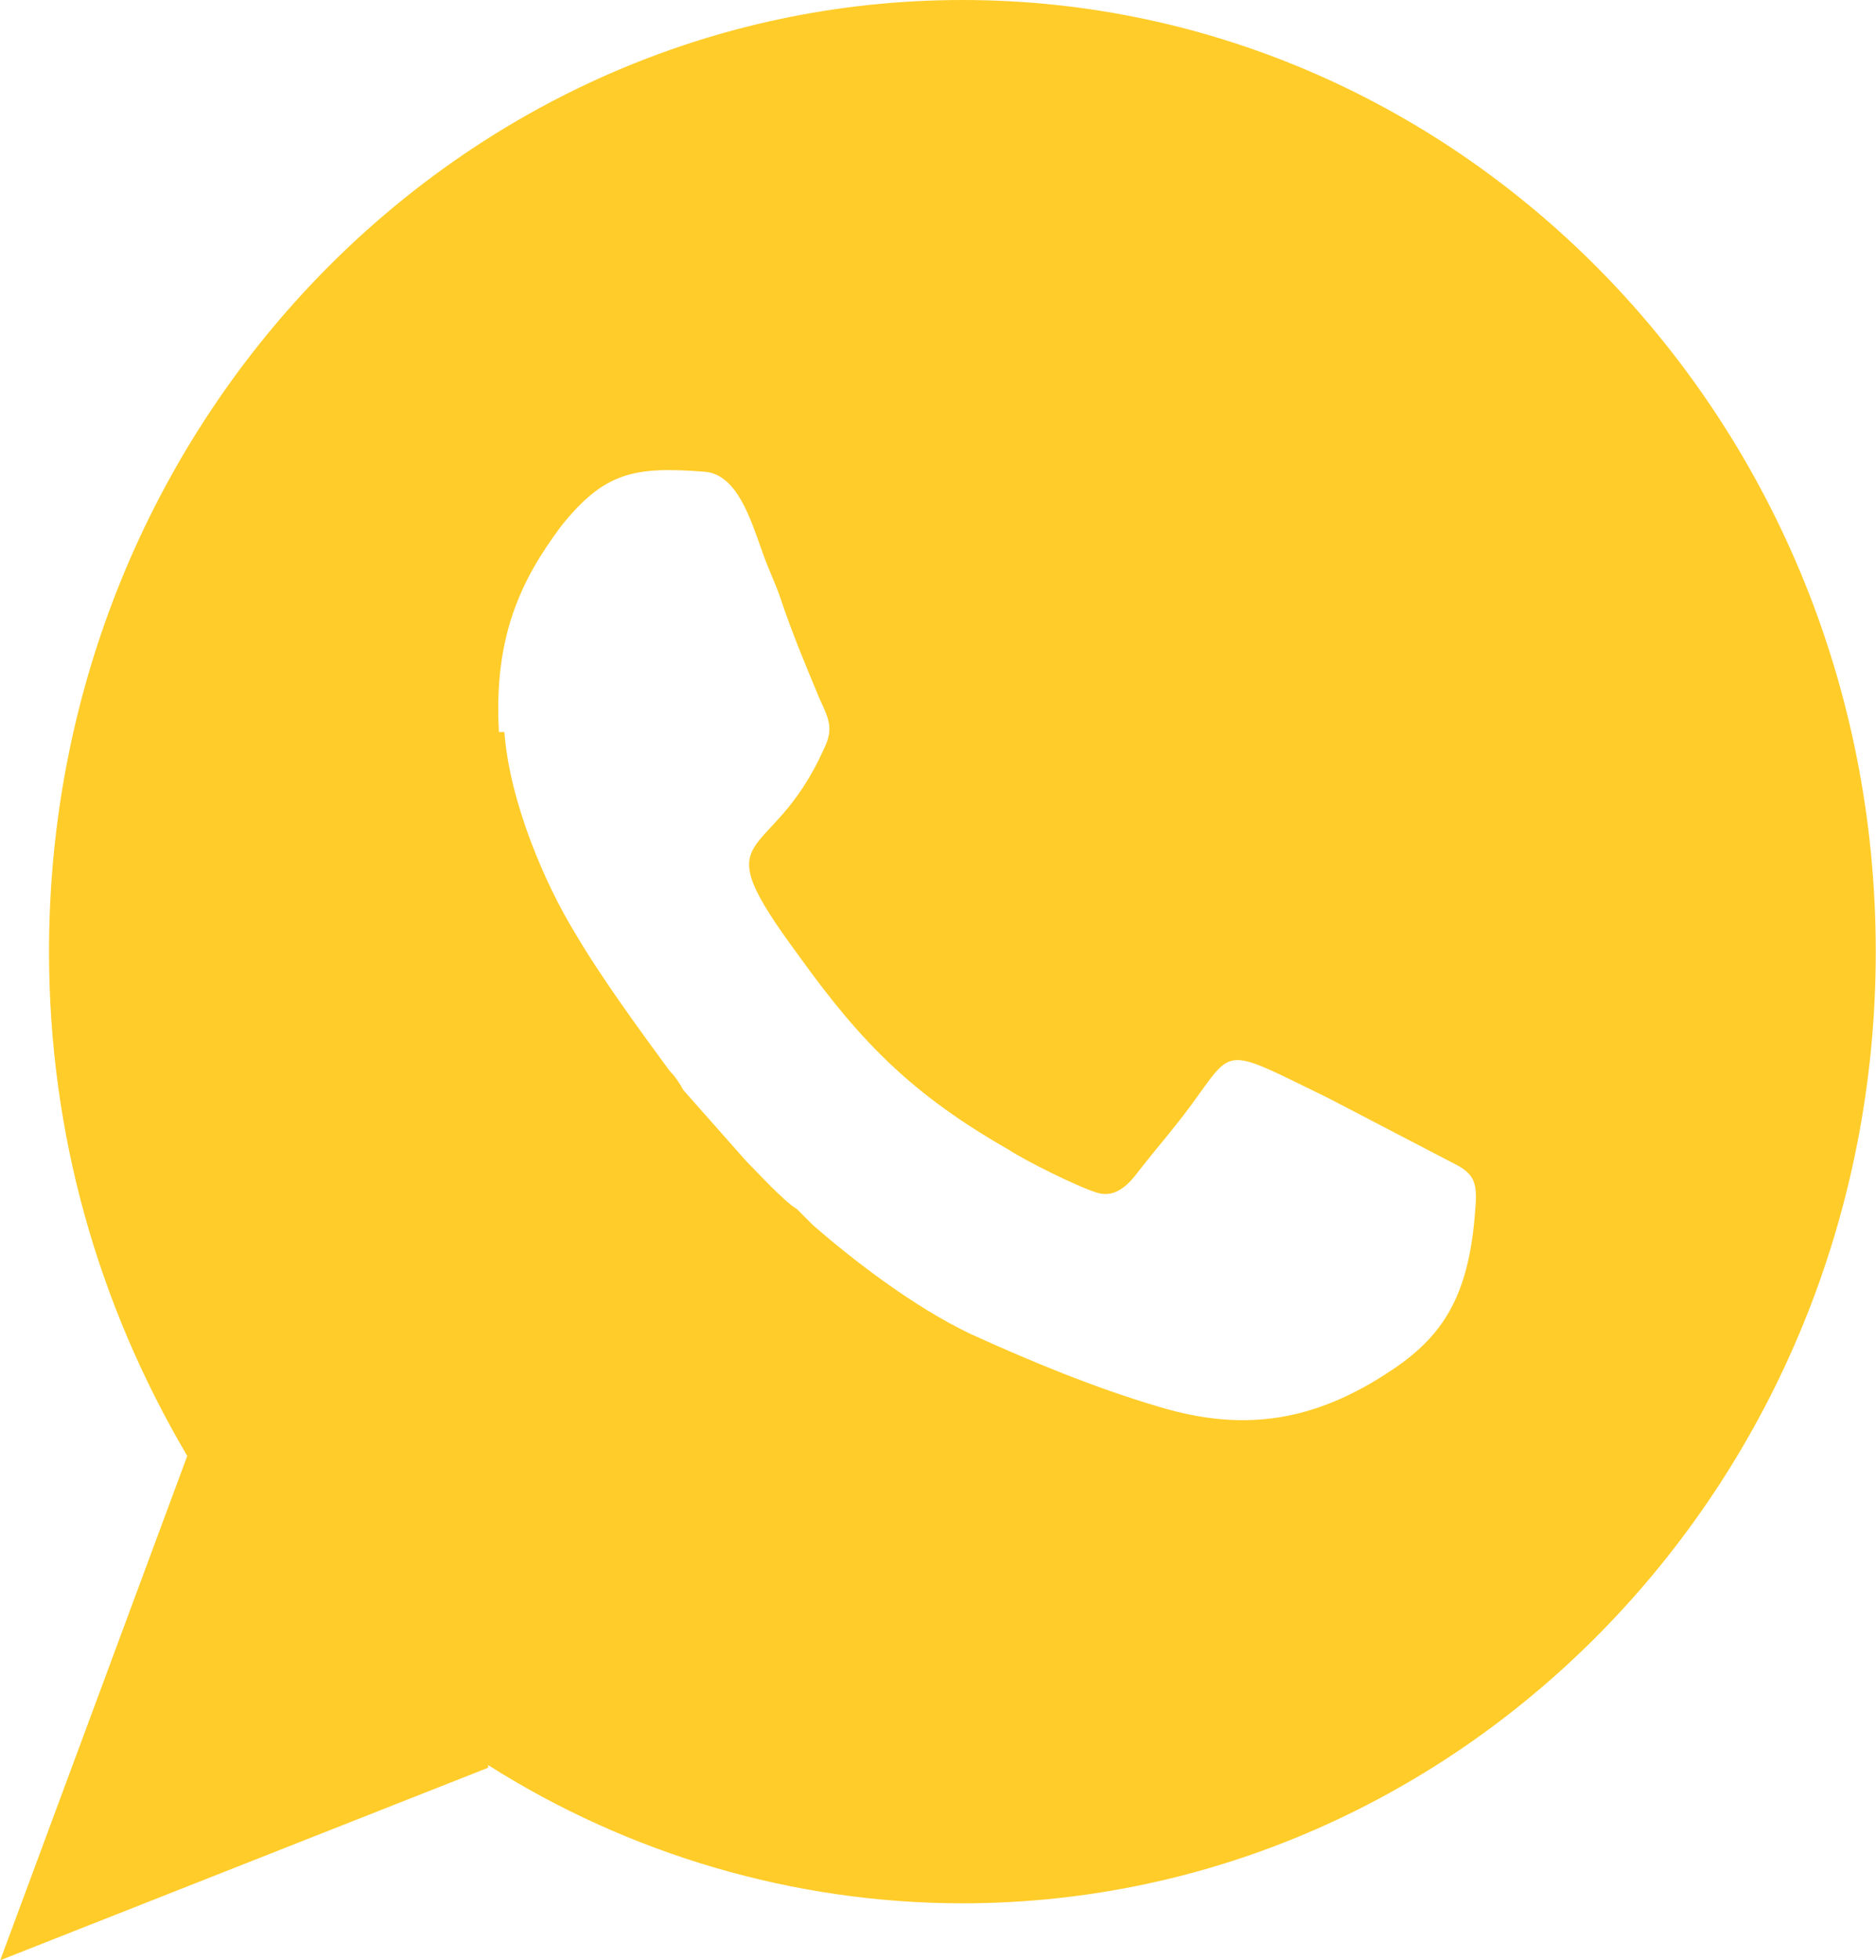 <?xml version="1.0" encoding="UTF-8"?>
<!DOCTYPE svg PUBLIC "-//W3C//DTD SVG 1.1//EN" "http://www.w3.org/Graphics/SVG/1.1/DTD/svg11.dtd">
<!-- Creator: CorelDRAW 2018 (64 Bit) -->
<svg xmlns="http://www.w3.org/2000/svg" xml:space="preserve" width="4.334mm" height="4.527mm" version="1.1" style="shape-rendering:geometricPrecision; text-rendering:geometricPrecision; image-rendering:optimizeQuality; fill-rule:evenodd; clip-rule:evenodd"
viewBox="0 0 6.92 7.23"
 xmlns:xlink="http://www.w3.org/1999/xlink">
 <defs>
  <style type="text/css">
   <![CDATA[
    .fil0 {fill:#FFCC29}
   ]]>
  </style>
 </defs>
 <g id="Capa_x0020_1">
  <path class="fil0" d="M1.8 6.52l-1.8 0.71 0.69 -1.86c-0.33,-0.56 -0.51,-1.19 -0.51,-1.86 0,-1.95 1.52,-3.51 3.37,-3.51 1.85,0 3.37,1.56 3.37,3.51 0,1.95 -1.52,3.51 -3.37,3.51 -0.62,0 -1.23,-0.18 -1.75,-0.51zm0.06 -3.82c0.02,0.26 0.15,0.56 0.26,0.74 0.1,0.17 0.24,0.36 0.35,0.51 0.02,0.02 0.04,0.05 0.05,0.07l0.23 0.26c0.04,0.04 0.14,0.15 0.19,0.18 0.02,0.02 0.04,0.04 0.06,0.06 0.15,0.13 0.37,0.3 0.58,0.4 0.22,0.1 0.46,0.2 0.7,0.27 0.3,0.09 0.54,0.05 0.78,-0.09 0.22,-0.13 0.35,-0.26 0.38,-0.61 0.01,-0.11 0.01,-0.15 -0.06,-0.19l-0.48 -0.25c-0.37,-0.18 -0.35,-0.19 -0.48,-0.01 -0.07,0.1 -0.15,0.19 -0.22,0.28 -0.03,0.04 -0.08,0.1 -0.15,0.08 -0.07,-0.02 -0.27,-0.12 -0.33,-0.16 -0.35,-0.2 -0.54,-0.39 -0.77,-0.71 -0.37,-0.5 -0.11,-0.32 0.09,-0.77 0.04,-0.08 0.01,-0.12 -0.02,-0.19 -0.05,-0.12 -0.1,-0.24 -0.14,-0.36 -0.02,-0.06 -0.05,-0.12 -0.07,-0.18 -0.04,-0.11 -0.09,-0.28 -0.21,-0.29 -0.26,-0.02 -0.37,-0 -0.53,0.2 -0.15,0.2 -0.25,0.41 -0.23,0.76z"/>
 </g>
</svg>
